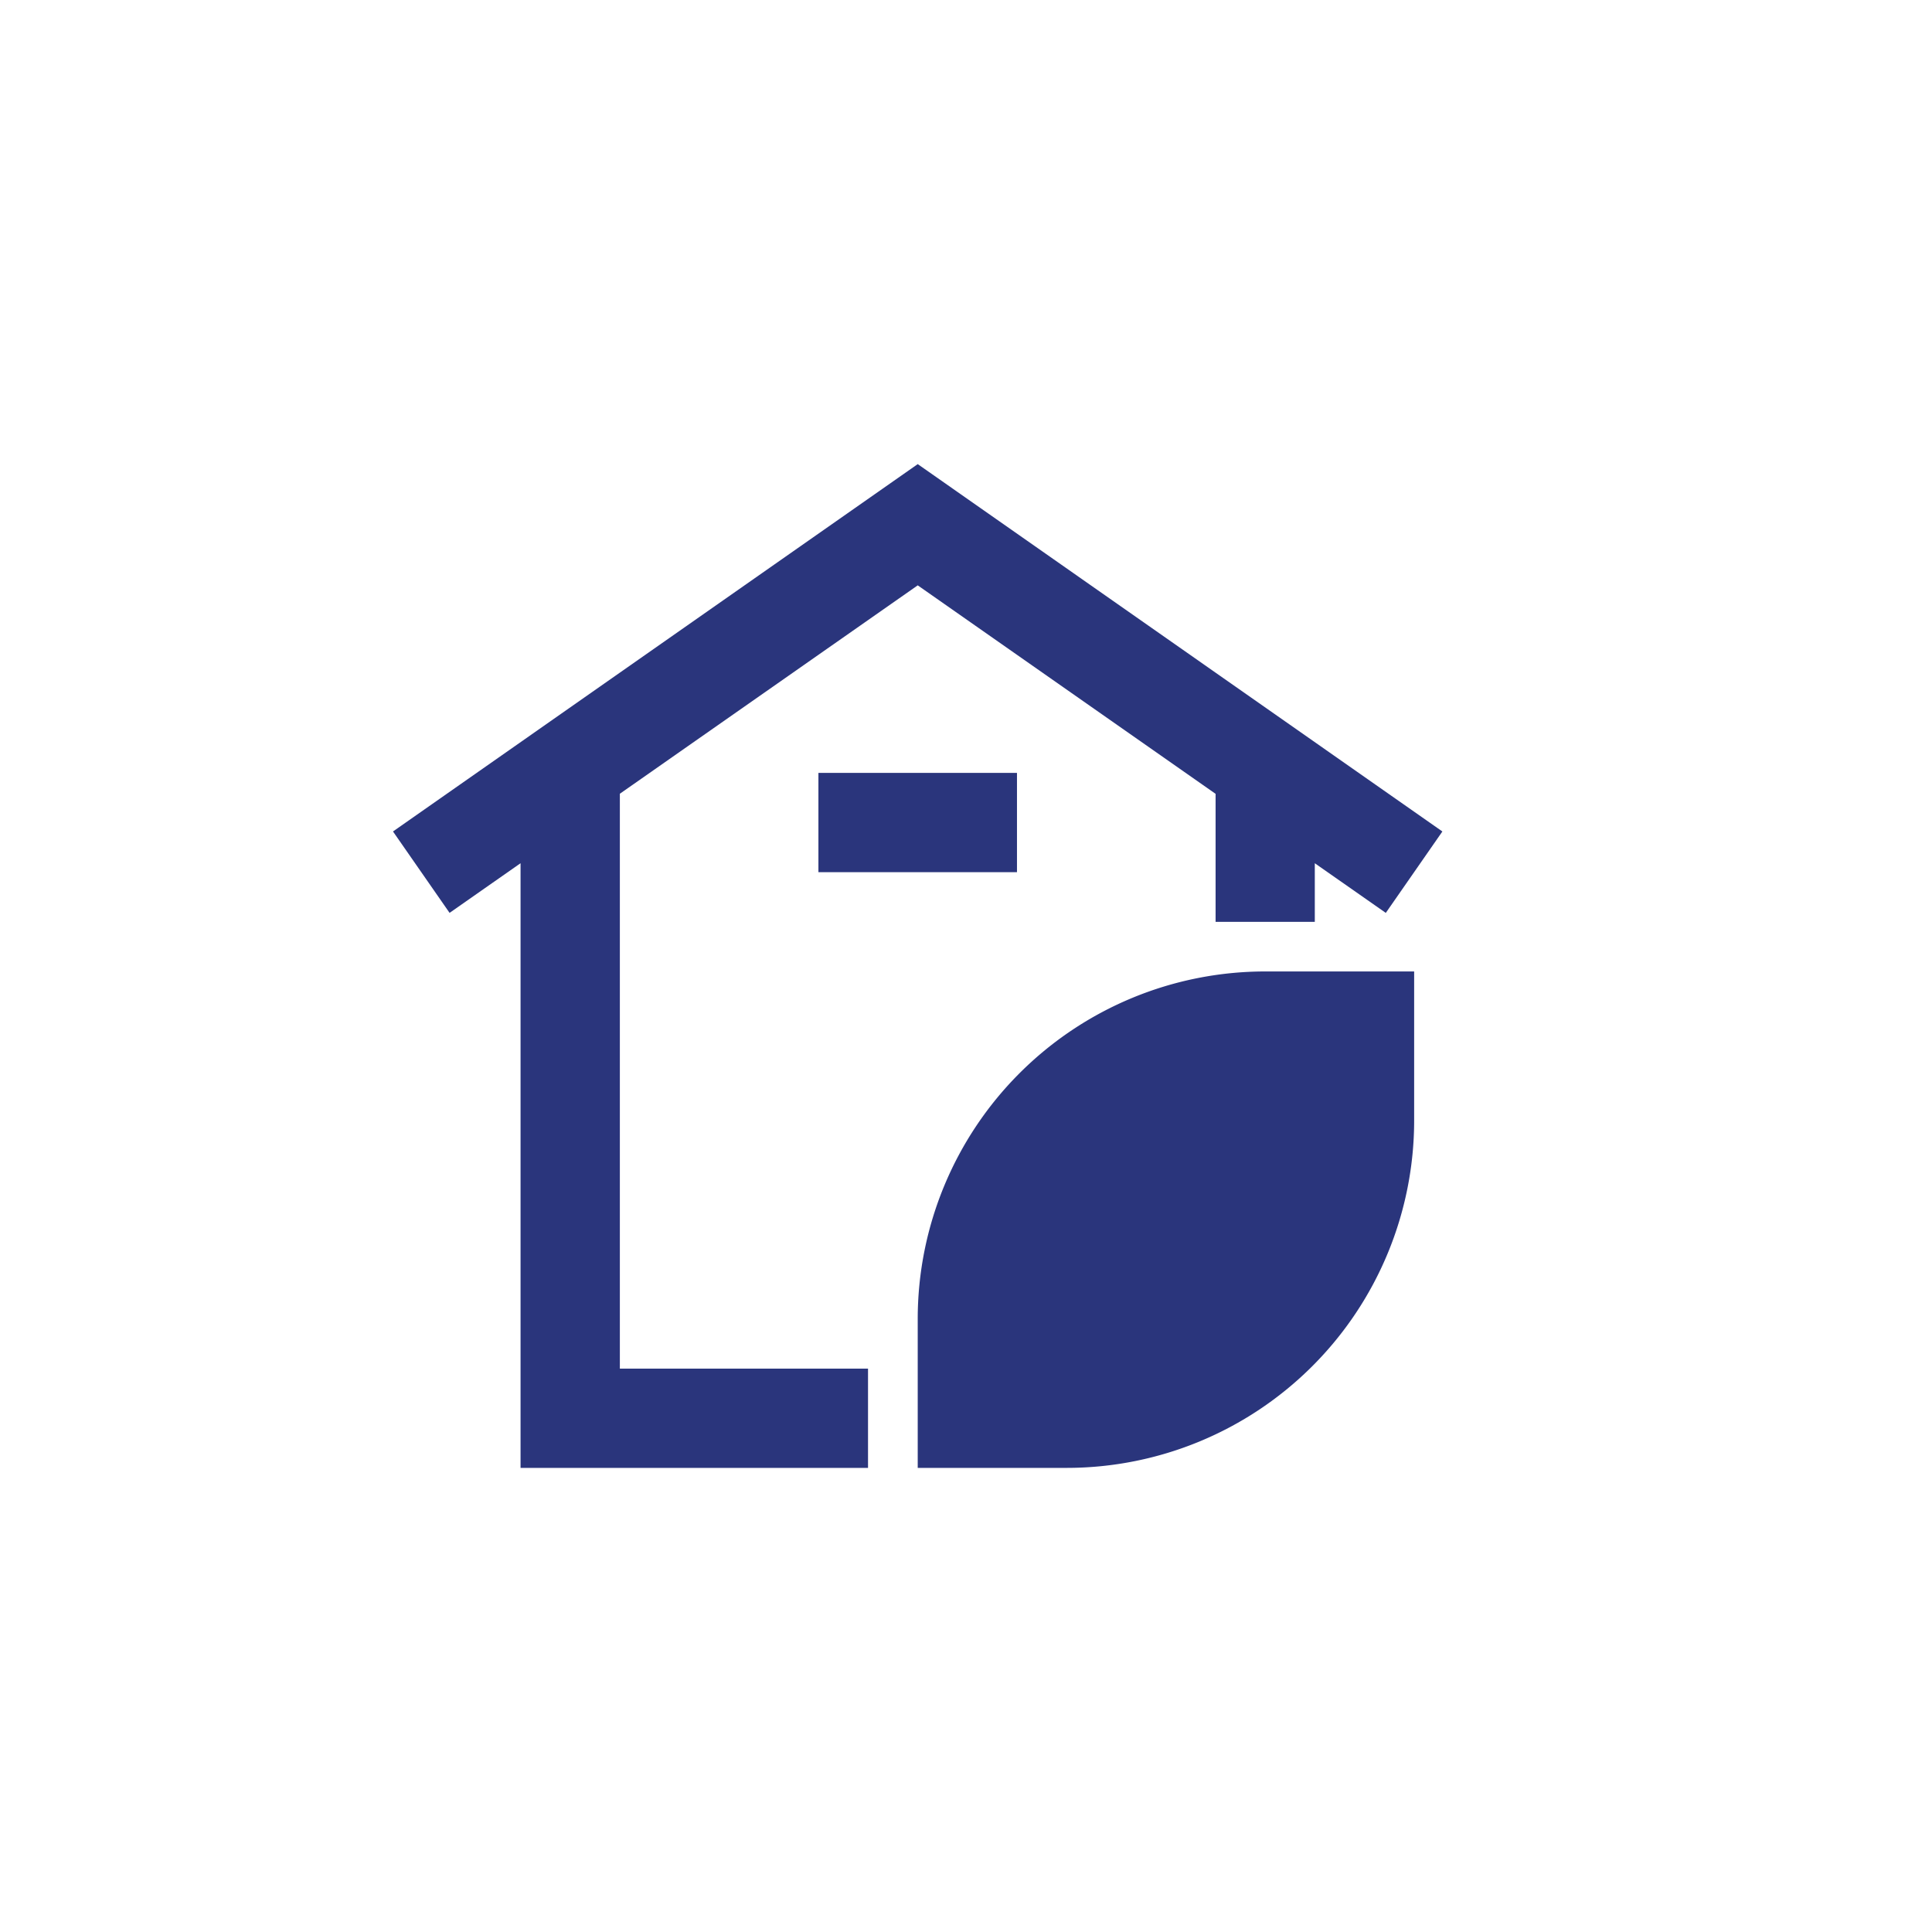 <svg xmlns="http://www.w3.org/2000/svg" width="80" height="80" viewBox="0 0 80 80"><g transform="translate(-216 -1400)"><rect width="80" height="80" rx="16" transform="translate(216 1400)" fill="none"/><g transform="translate(230.843 1417.438)"><path d="M12,26.389v6.167h6.167A14.389,14.389,0,0,0,32.556,18.167V12H26.389A14.389,14.389,0,0,0,12,26.389Z" transform="translate(11.158 10.788)" fill="#2a357c"/><path d="M10.824,15.429,23.158,6.8l12.334,8.633v5.3H39.6V18.307l2.94,2.056,2.343-3.371L23.158,1.78,1.43,16.991l2.343,3.371,2.939-2.056V43.344H21.1V39.233H10.824Z" transform="translate(0)" fill="#2a357c"/><rect width="8.222" height="4.111" transform="translate(19.046 14.566)" fill="#2a357c"/></g></g></svg>